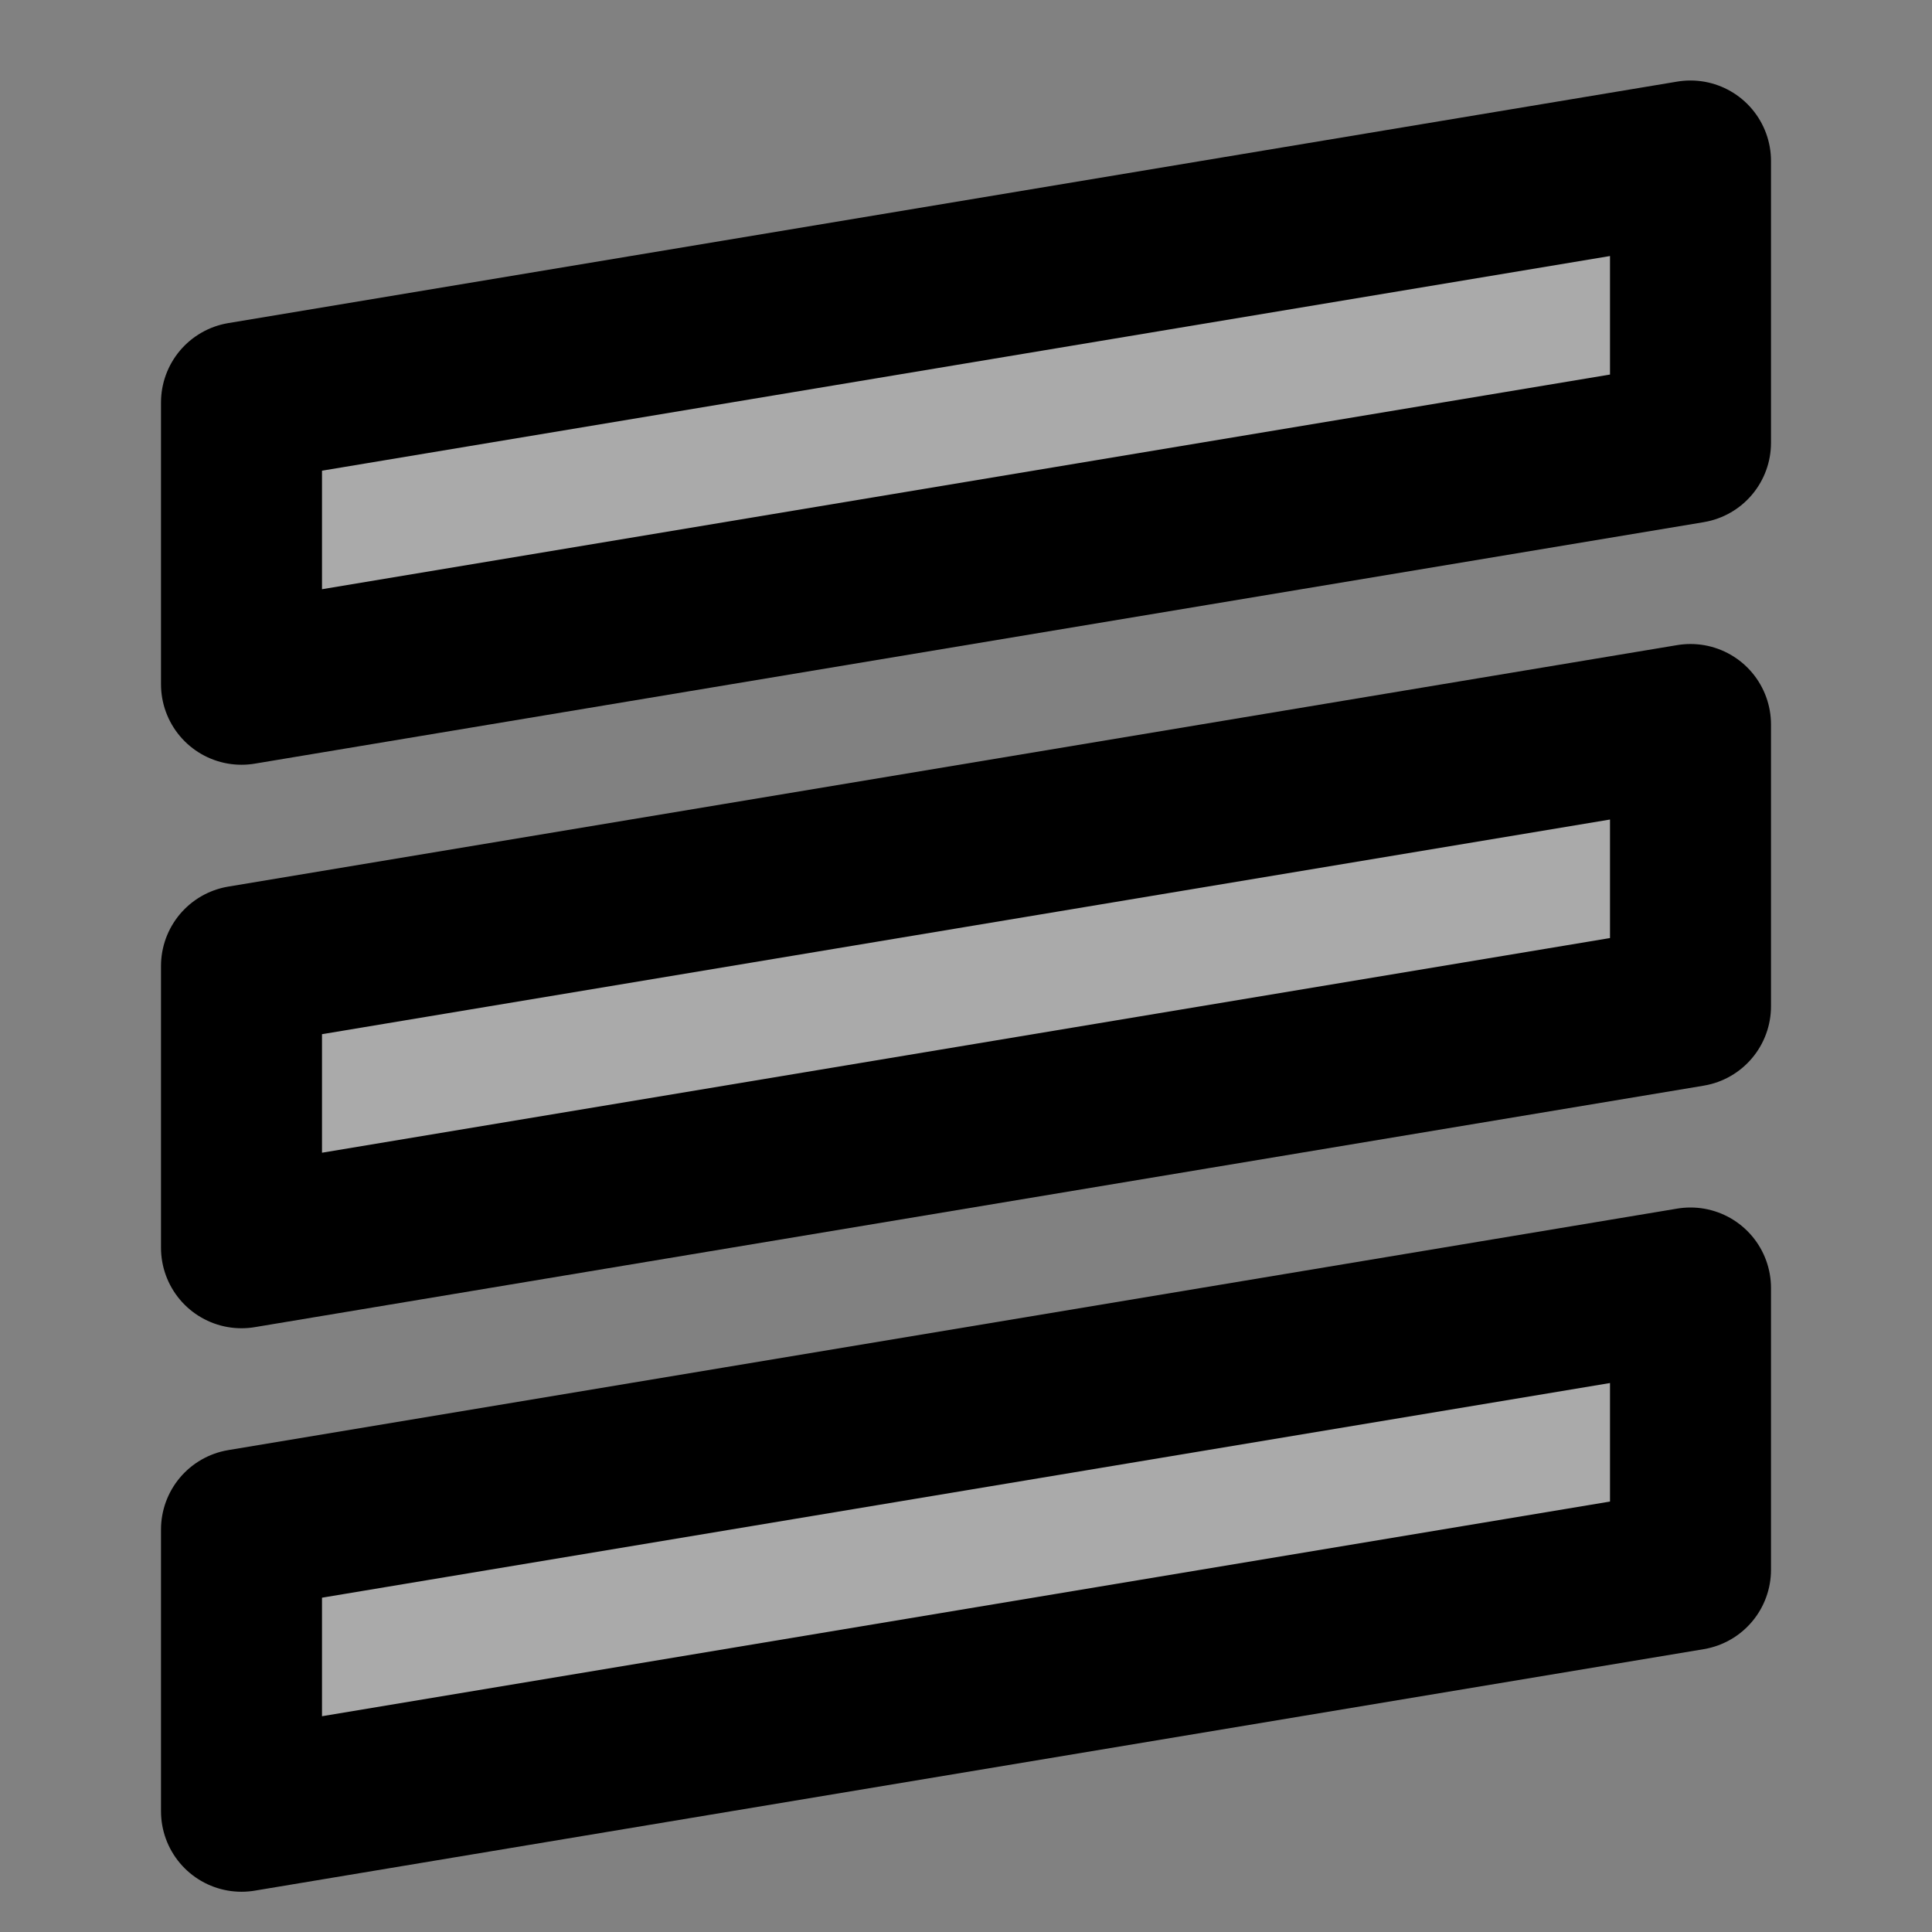 <svg width="48" height="48" viewBox="0 0 48 48" fill="none" xmlns="http://www.w3.org/2000/svg">
<rect x="0" y="0" width="48" height="48" fill="#808080" stroke="none"/>
<rect width="48" height="48" fill="white" fill-opacity="0.01"/>
<path d="M6 10L42 4V11L6 17V10Z" fill="#aaa" stroke="black" stroke-width="4" stroke-linecap="round" stroke-linejoin="round"/>
<path d="M6 24L42 18V25L6 31V24Z" fill="#aaa" stroke="black" stroke-width="4" stroke-linecap="round" stroke-linejoin="round"/>
<path d="M6 38L42 32V39L6 45V38Z" fill="#aaa" stroke="black" stroke-width="4" stroke-linecap="round" stroke-linejoin="round"/>
</svg>

